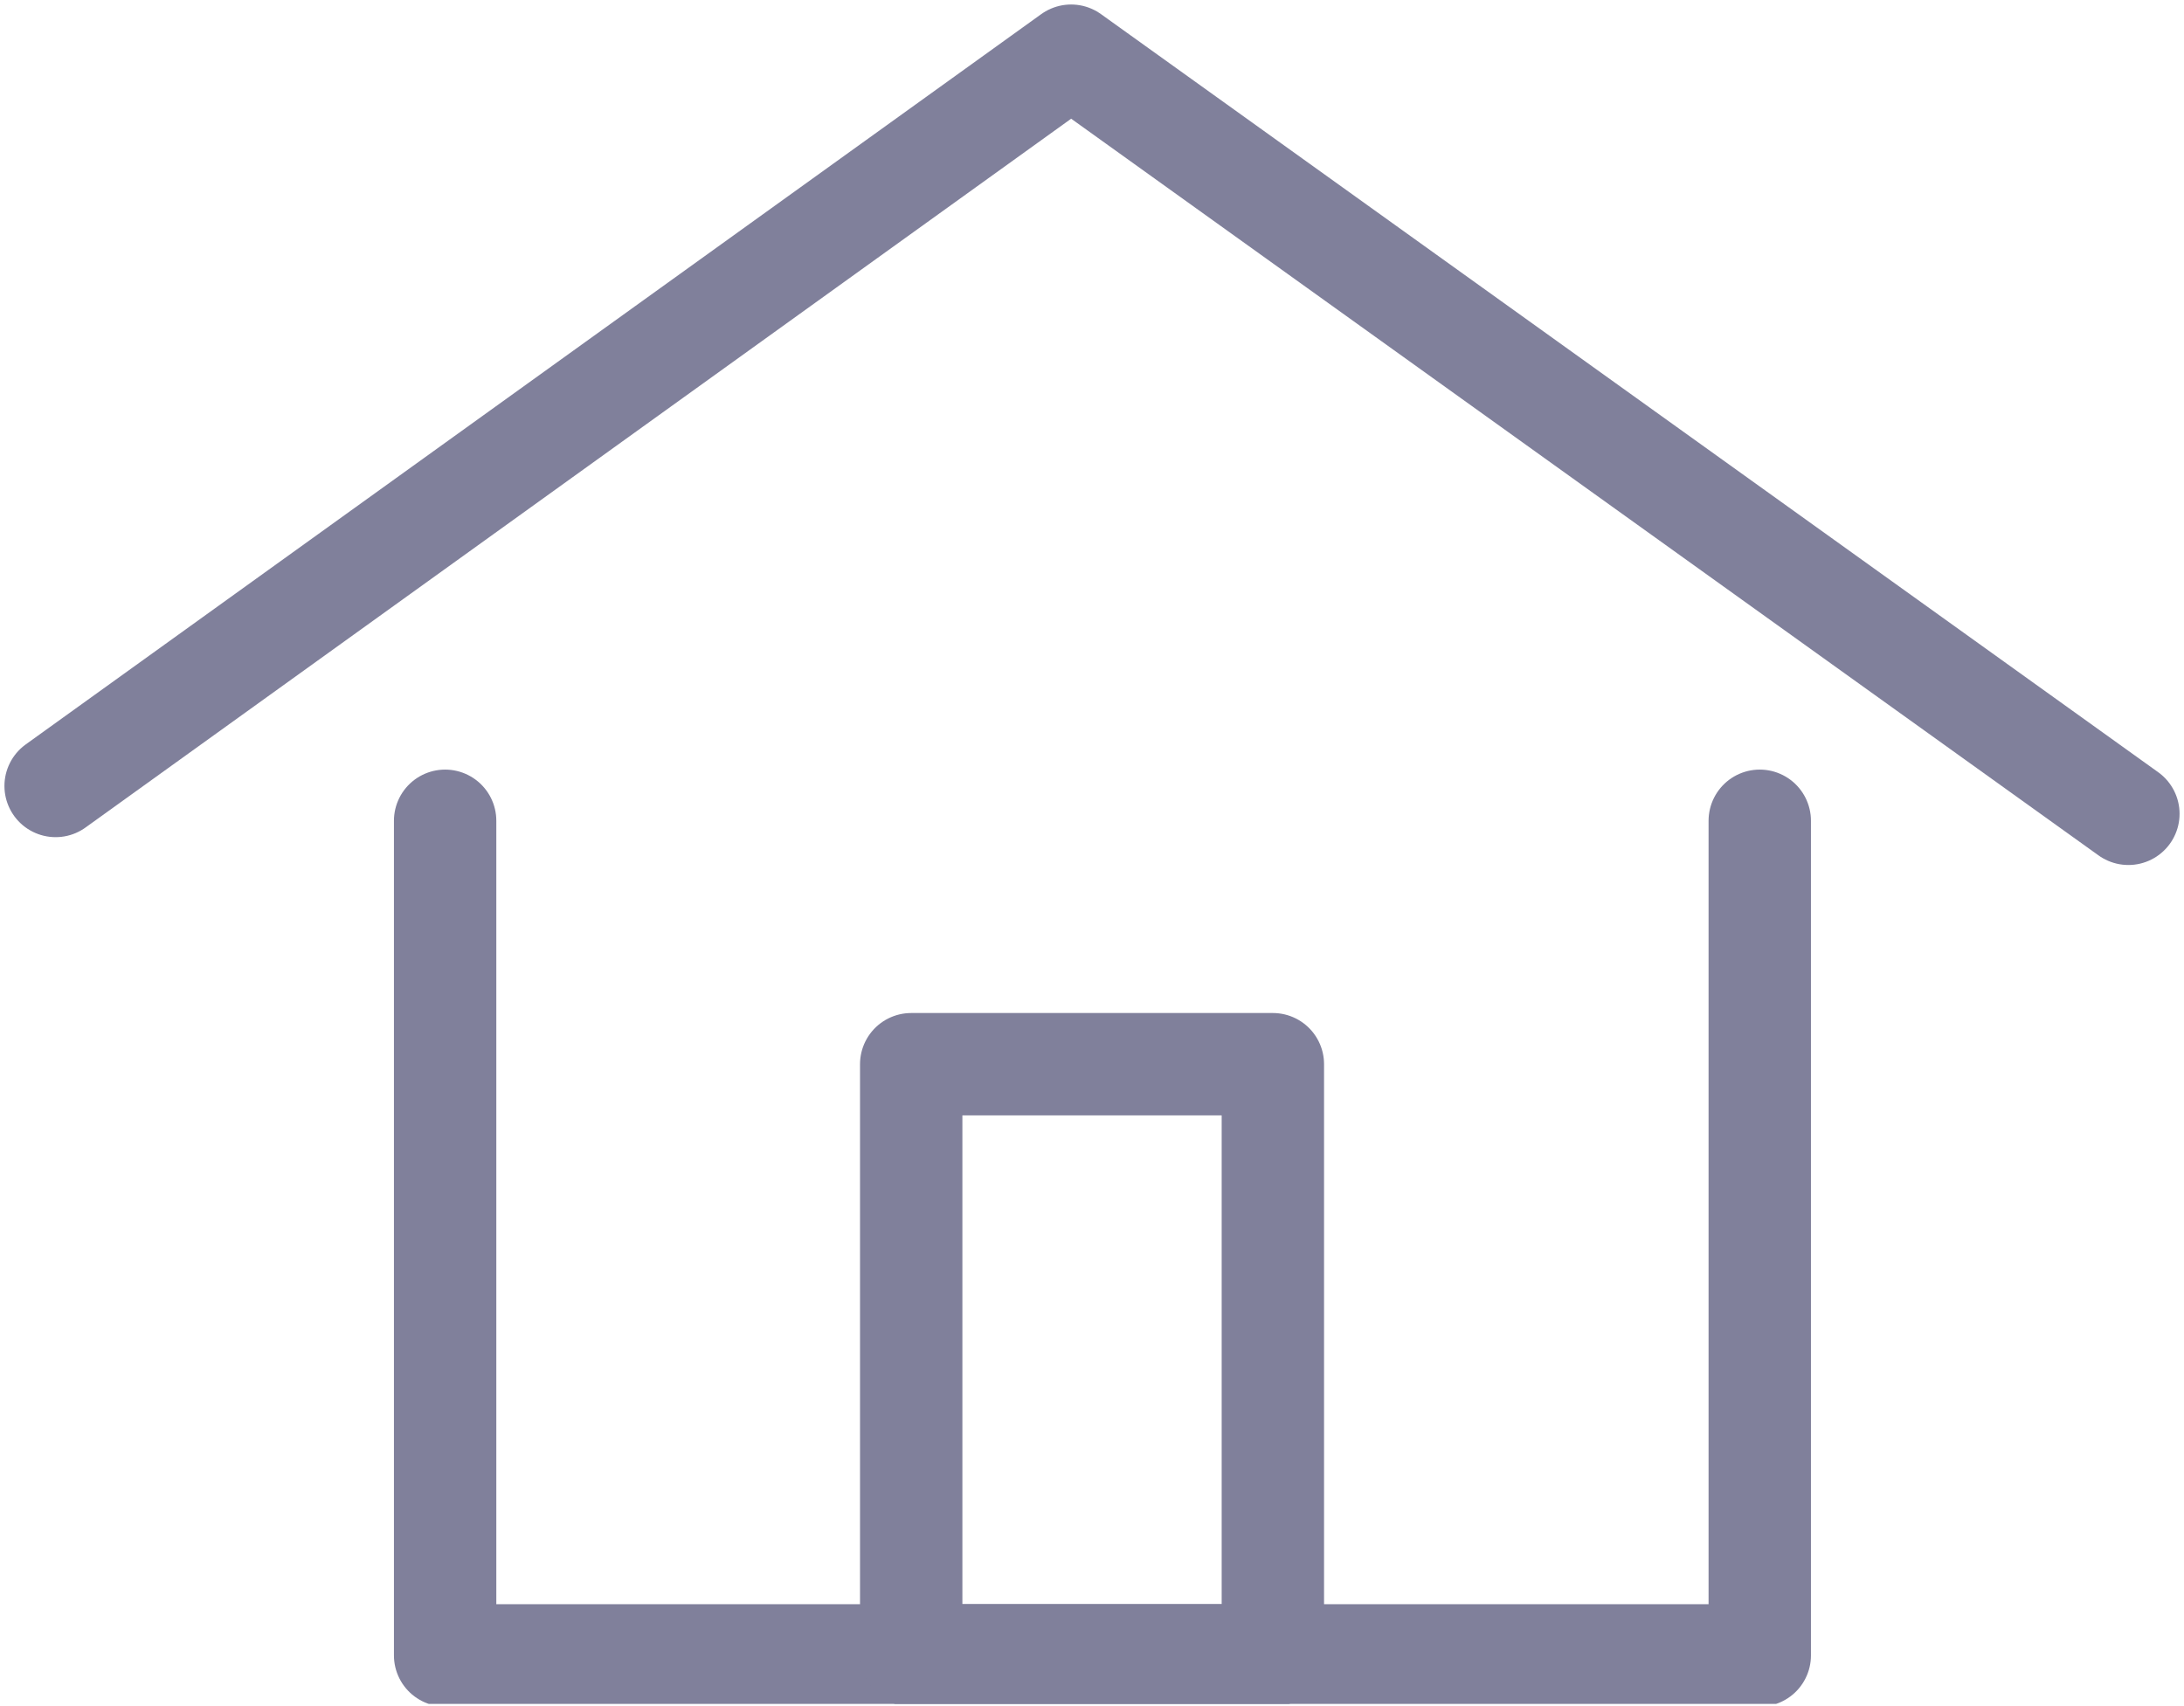 <svg width="32" height="25" viewBox="0 0 32 25" fill="none" xmlns="http://www.w3.org/2000/svg">
<g clip-path="url(#clip0_319_27799)">
<path d="M25.784 12.027V24.257H6.522V12.027" stroke="#80809B" stroke-width="1.5" stroke-miterlimit="10" stroke-linecap="round" stroke-linejoin="round"/>
<path d="M0.815 11.517L15.694 0.816L31.185 11.925" stroke="#80809B" stroke-width="1.5" stroke-miterlimit="10" stroke-linecap="round" stroke-linejoin="round"/>
<path d="M18.65 15.594H13.351V24.256H18.65V15.594Z" stroke="#80809B" stroke-width="1.5" stroke-miterlimit="10" stroke-linecap="round" stroke-linejoin="round"/>
</g>
<defs>
<clipPath id="clip0_319_27799">
<rect width="32" height="24.968" fill="white"/>
</clipPath>
</defs>
</svg>
